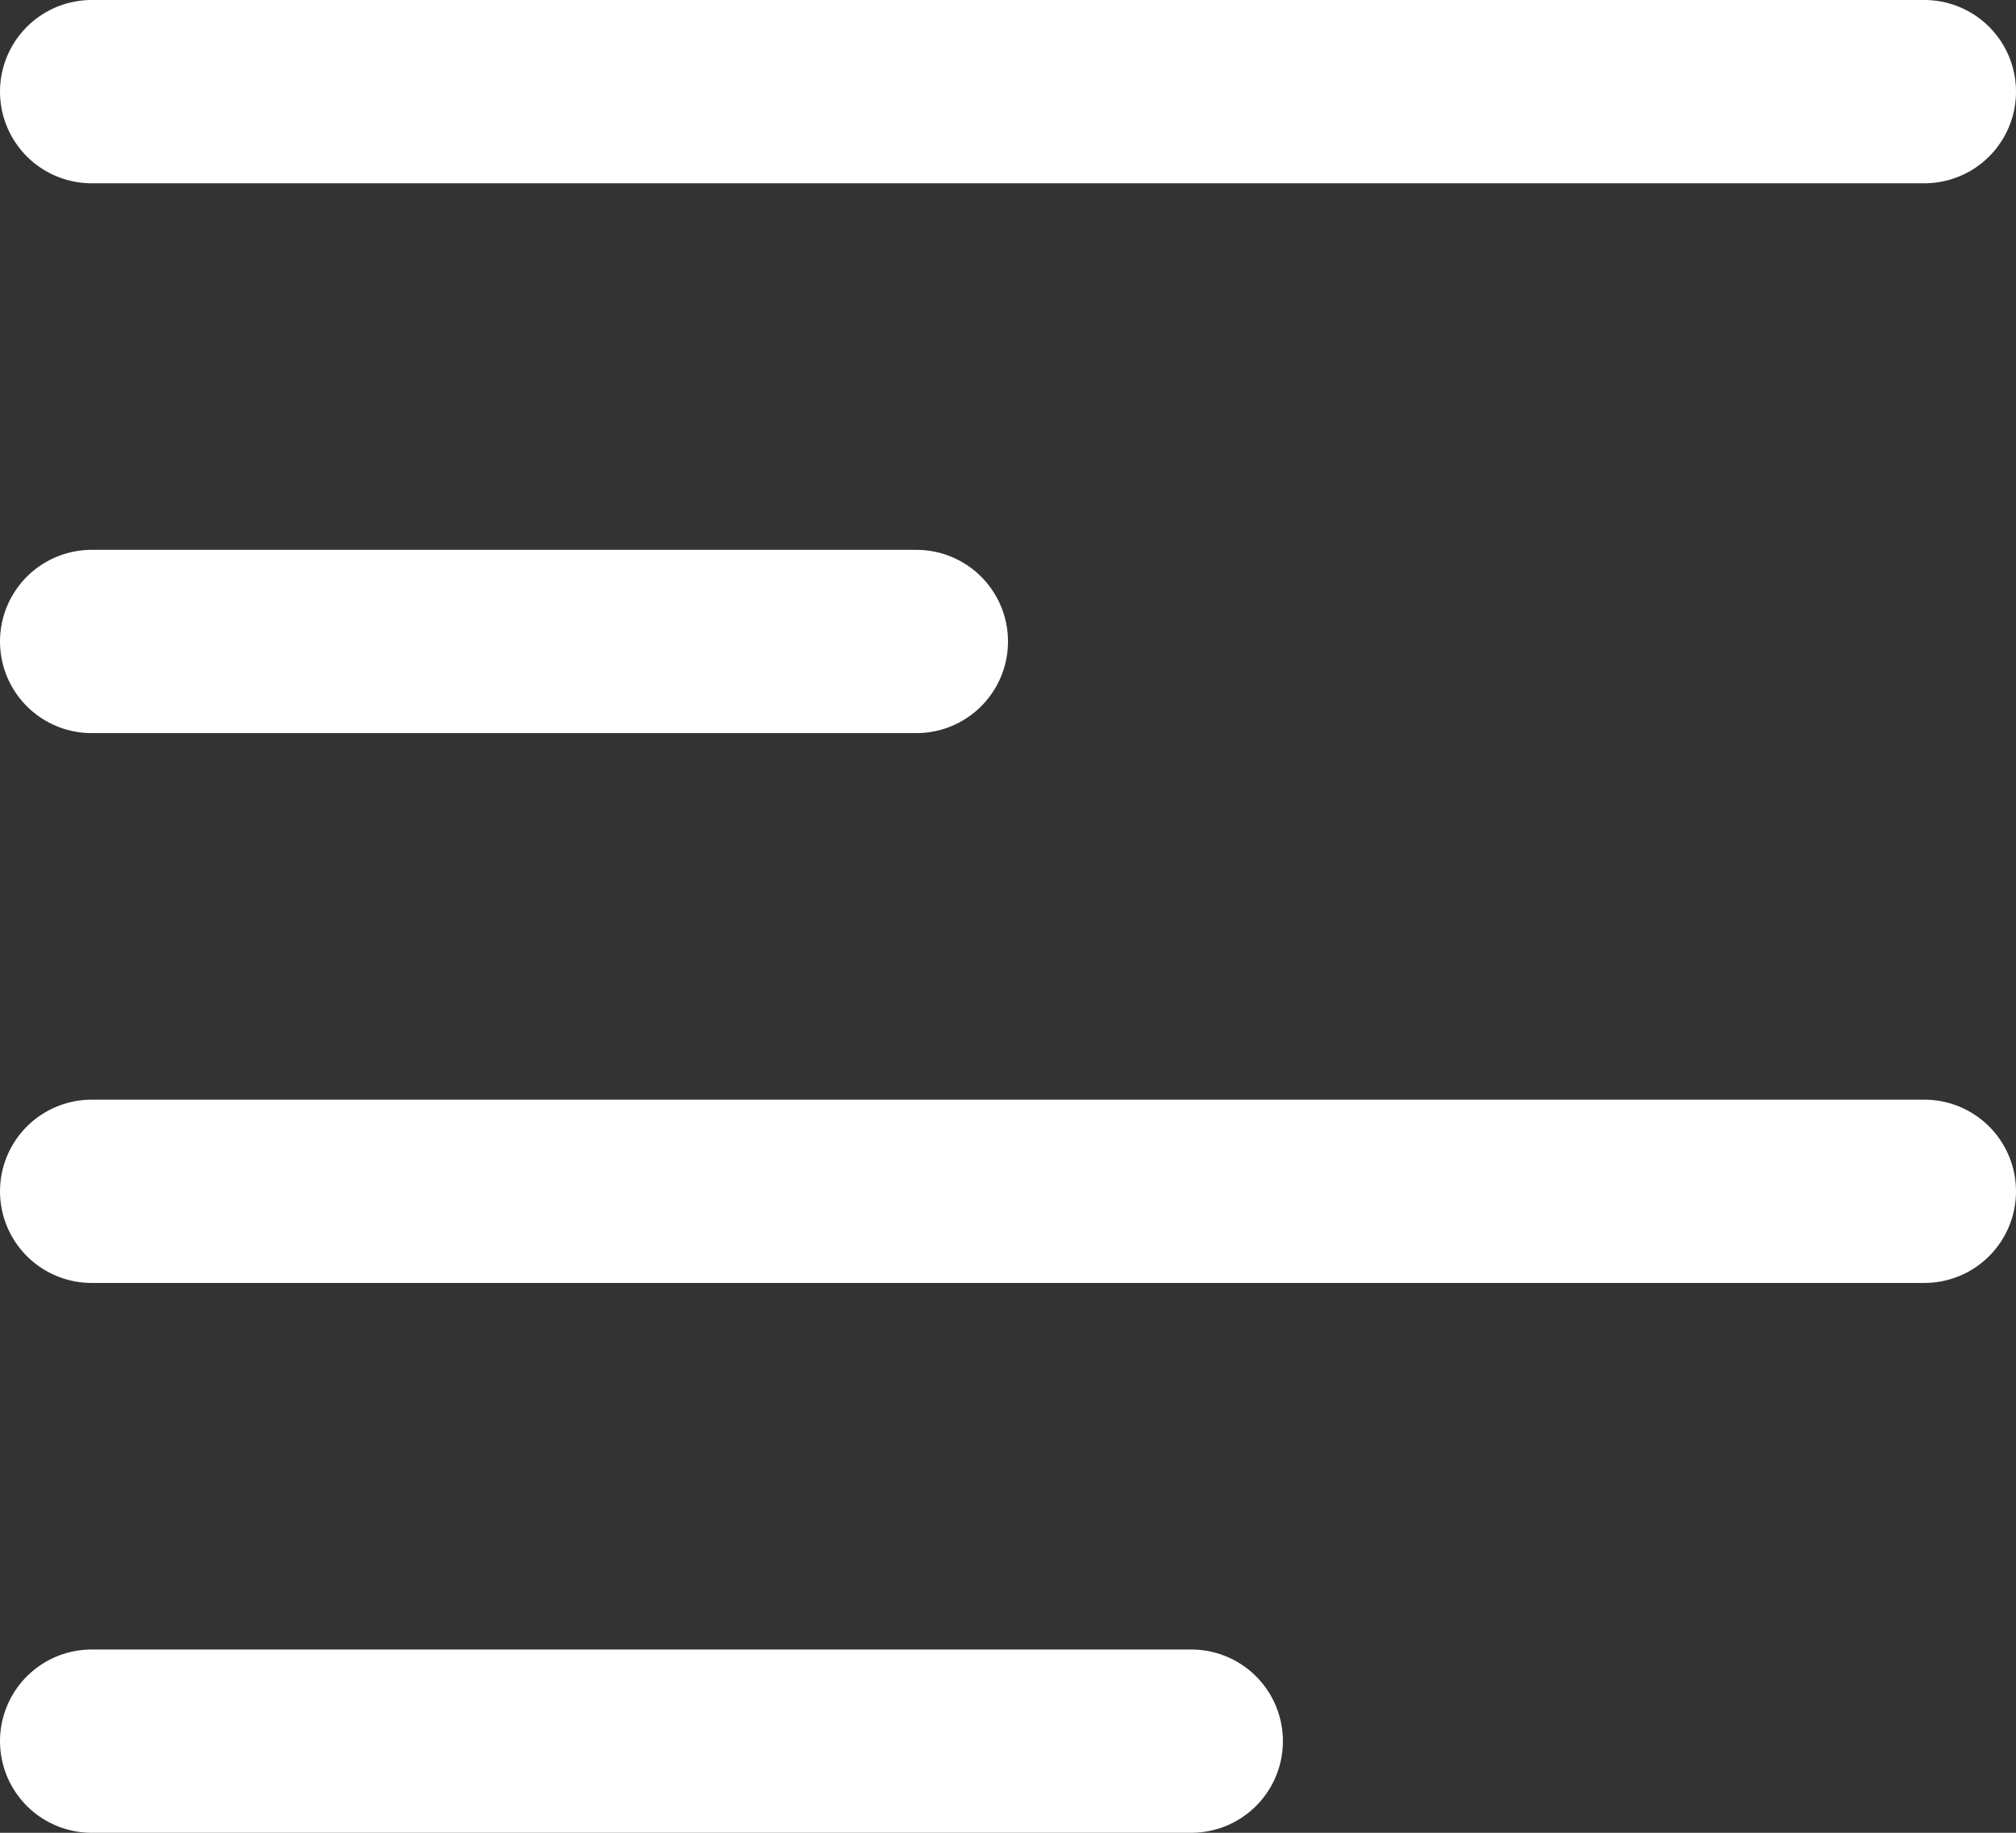 <?xml version="1.0" encoding="UTF-8"?>
<svg width="22px" height="20px" viewBox="0 0 22 20" version="1.1" xmlns="http://www.w3.org/2000/svg" xmlns:xlink="http://www.w3.org/1999/xlink">
    <rect x="0" y="0" width="22" height="20" fill="#333333" stroke="none"/>
    <!-- Generator: Sketch 56.3 (81716) - https://sketch.com -->
    <title>icon/sf-small/listing copy</title>
    <desc>Created with Sketch.</desc>
    <g id="Styleguide" stroke="none" stroke-width="1" fill="none" fill-rule="evenodd" stroke-linecap="round" stroke-linejoin="round">
        <g id="icon/sf-small/listing-copy" transform="translate(1, 0)" stroke="#FFFFFF" stroke-width="2">
            <path d="M0,1 L20,1" id="Path-4"></path>
            <path d="M0,7 L9,7" id="Path-4-Copy"></path>
            <path d="M0,13 L20,13" id="Path-4-Copy-2"></path>
            <path d="M0,19 L12,19" id="Path-4-Copy-3"></path>
        </g>
    </g>
</svg>